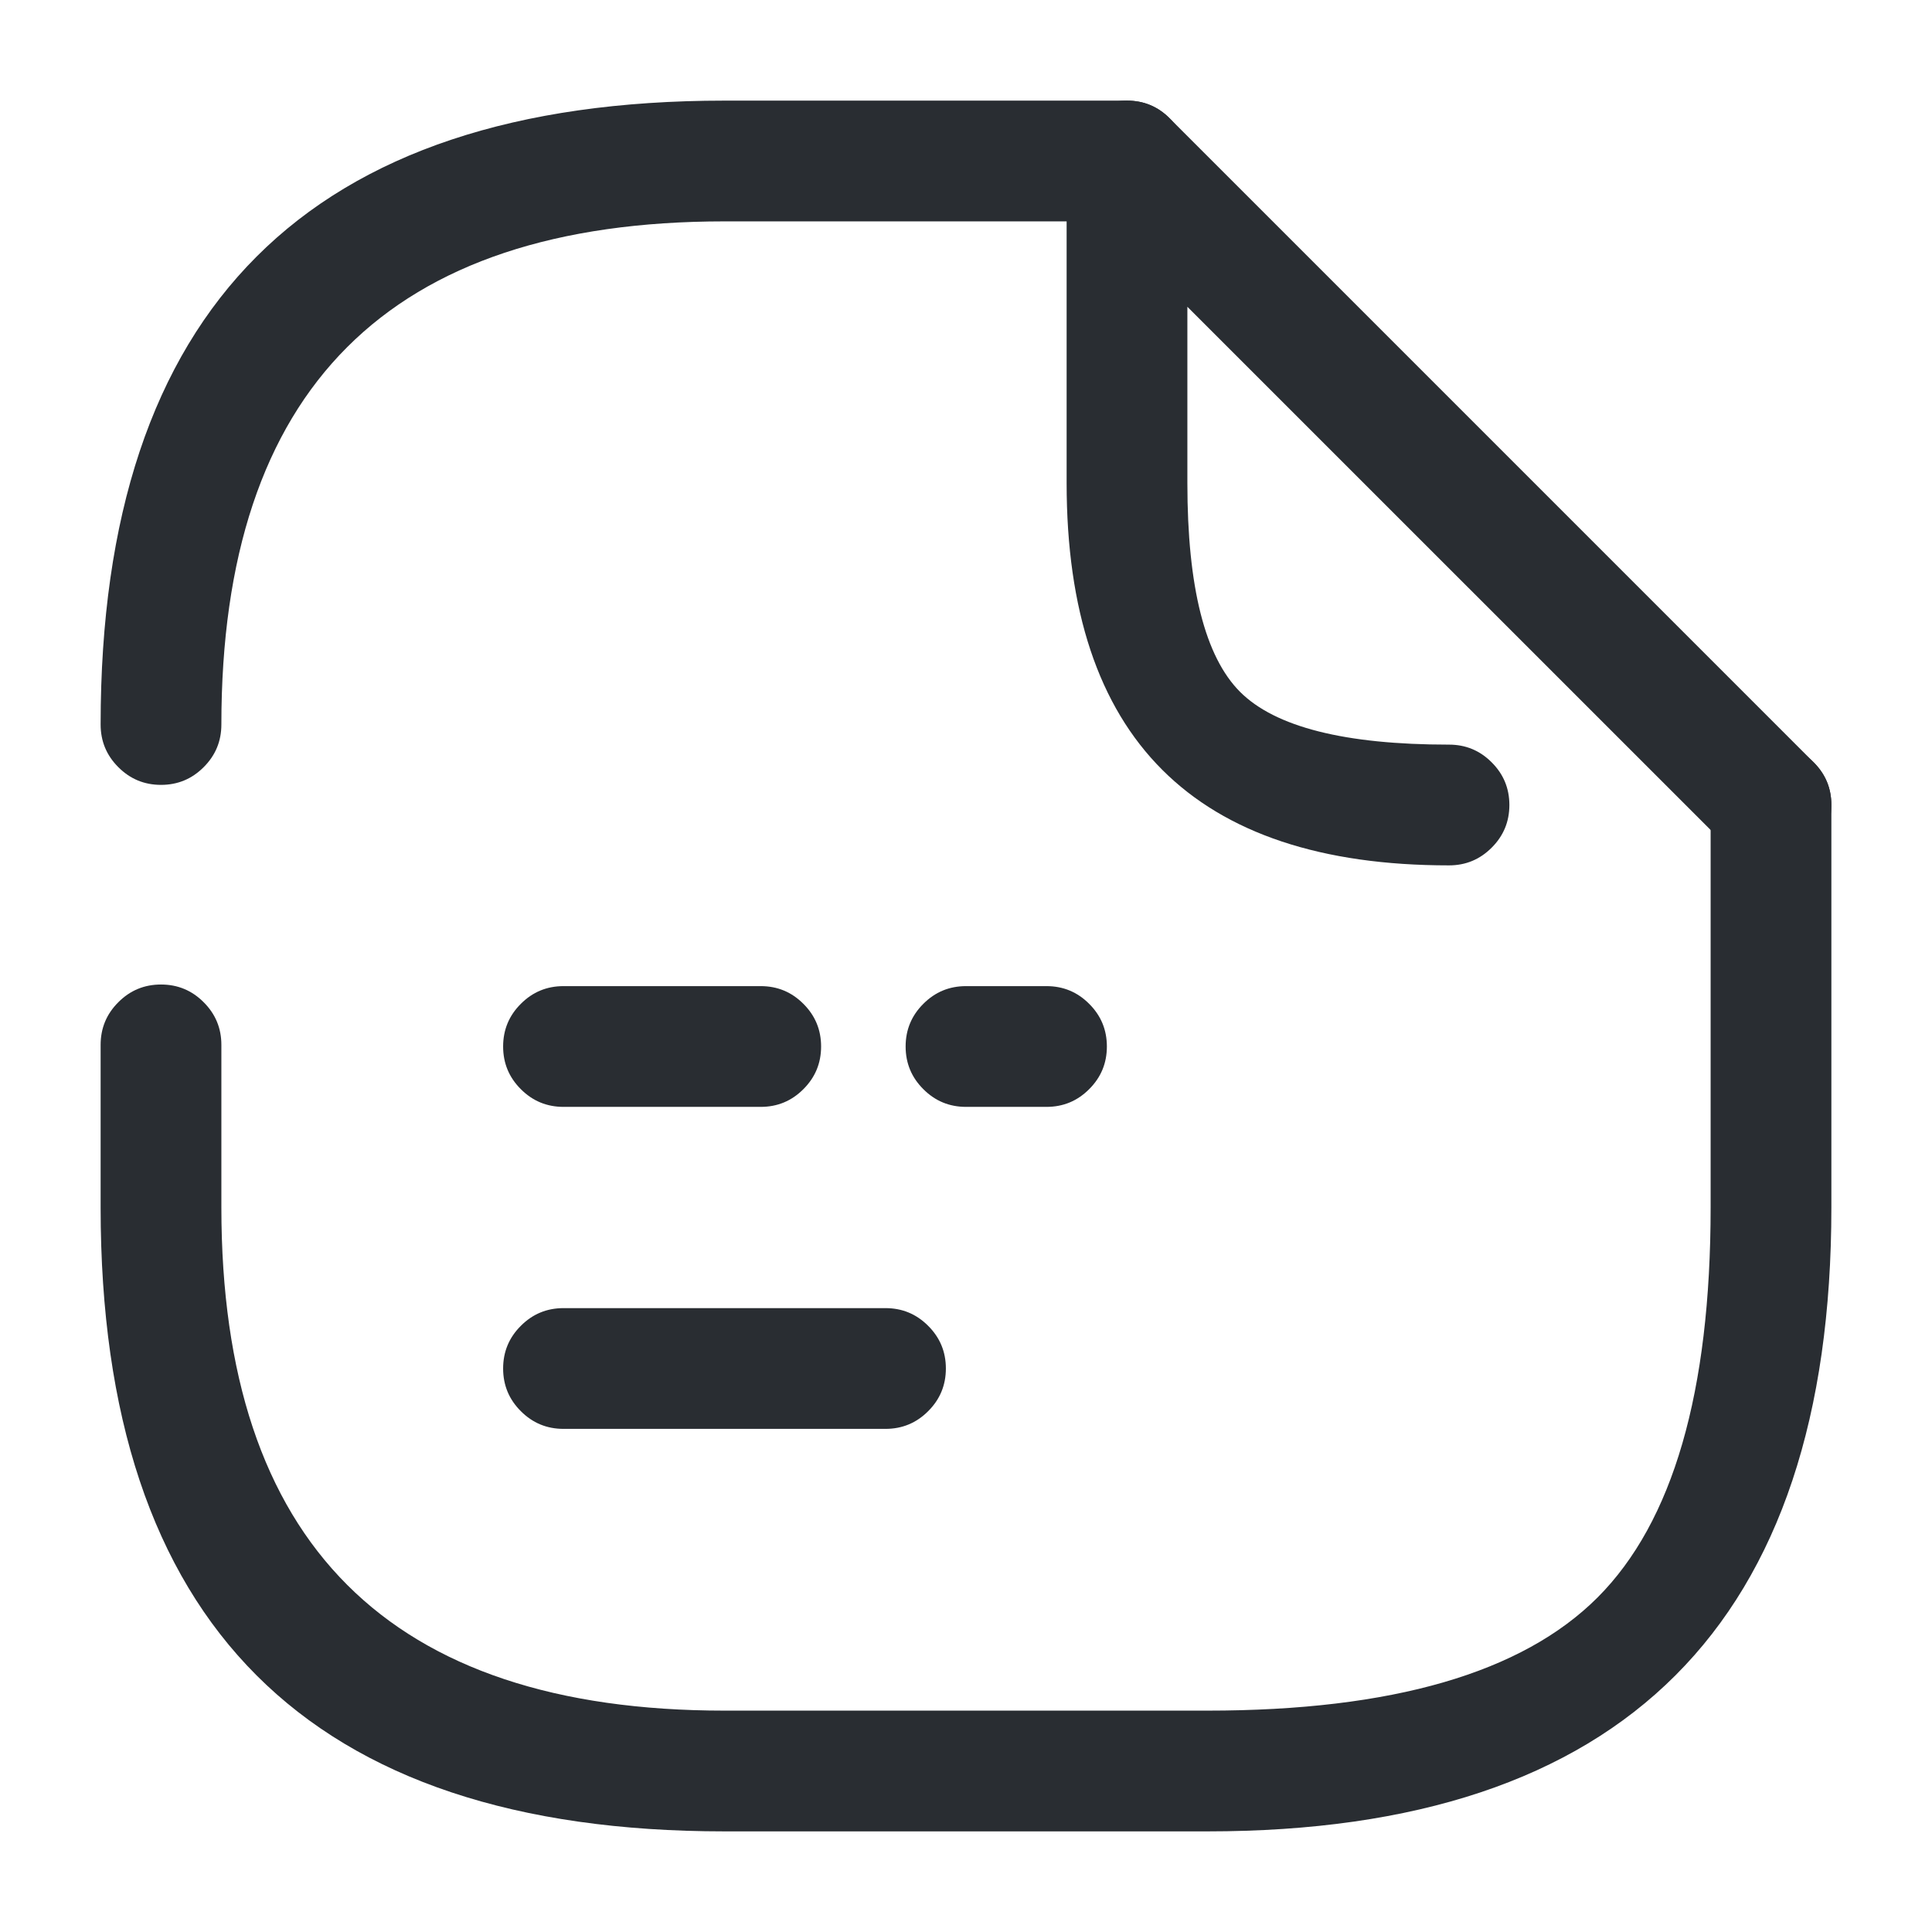<svg xmlns="http://www.w3.org/2000/svg" width="24" height="24" viewBox="0 0 24 24">
  <defs/>
  <path fill="#292D32" d="M12,12.25 L13,12.25 Q13.311,12.25 13.53,12.47 Q13.75,12.689 13.75,13 Q13.75,13.311 13.53,13.53 Q13.311,13.75 13,13.75 L12,13.75 Q11.689,13.75 11.47,13.53 Q11.25,13.311 11.25,13 Q11.25,12.689 11.47,12.47 Q11.689,12.25 12,12.25 Z"/>
  <path fill="#292D32" d="M7,12.25 L9.45,12.25 Q9.761,12.25 9.98,12.47 Q10.2,12.689 10.2,13 Q10.2,13.311 9.98,13.53 Q9.761,13.75 9.45,13.75 L7,13.75 Q6.689,13.75 6.47,13.53 Q6.25,13.311 6.25,13 Q6.25,12.689 6.47,12.47 Q6.689,12.25 7,12.25 Z"/>
  <path fill="#292D32" d="M7,16.25 L11,16.25 Q11.311,16.25 11.53,16.47 Q11.75,16.689 11.75,17 Q11.75,17.311 11.53,17.53 Q11.311,17.75 11,17.75 L7,17.75 Q6.689,17.75 6.47,17.53 Q6.25,17.311 6.25,17 Q6.25,16.689 6.47,16.47 Q6.689,16.25 7,16.25 Z"/>
  <path fill="#292D32" d="M1.25,9 Q1.25,1.25 9,1.25 L14,1.25 Q14.311,1.25 14.53,1.47 Q14.75,1.689 14.75,2 Q14.75,2.311 14.53,2.53 Q14.311,2.75 14,2.75 L9,2.75 Q2.75,2.75 2.75,9 Q2.75,9.311 2.53,9.53 Q2.311,9.75 2,9.75 Q1.689,9.75 1.47,9.53 Q1.25,9.311 1.25,9 Z"/>
  <path fill="#292D32" d="M22.75,10 L22.75,15 Q22.75,22.75 15,22.75 L9,22.75 Q1.25,22.75 1.25,15 L1.25,12.98 Q1.25,12.669 1.47,12.45 Q1.689,12.23 2,12.23 Q2.311,12.23 2.53,12.45 Q2.75,12.669 2.75,12.98 L2.75,15 Q2.75,21.25 9,21.25 L15,21.25 Q18.439,21.25 19.845,19.845 Q21.25,18.439 21.25,15 L21.25,10 Q21.25,9.689 21.47,9.47 Q21.689,9.25 22,9.25 Q22.311,9.25 22.53,9.47 Q22.75,9.689 22.75,10 Z"/>
  <path fill="#292D32" d="M18,10.75 Q13.25,10.75 13.25,6 L13.25,2 Q13.25,1.689 13.47,1.47 Q13.689,1.25 14,1.25 Q14.311,1.25 14.53,1.47 L22.53,9.47 Q22.75,9.689 22.75,10 Q22.75,10.311 22.53,10.53 Q22.311,10.75 22,10.75 Q21.689,10.75 21.47,10.53 L14.75,3.811 L14.75,6 Q14.75,7.939 15.405,8.595 Q16.061,9.25 18,9.25 Q18.311,9.25 18.53,9.47 Q18.75,9.689 18.75,10 Q18.75,10.311 18.53,10.53 Q18.311,10.75 18,10.75 Z"/>
</svg>

